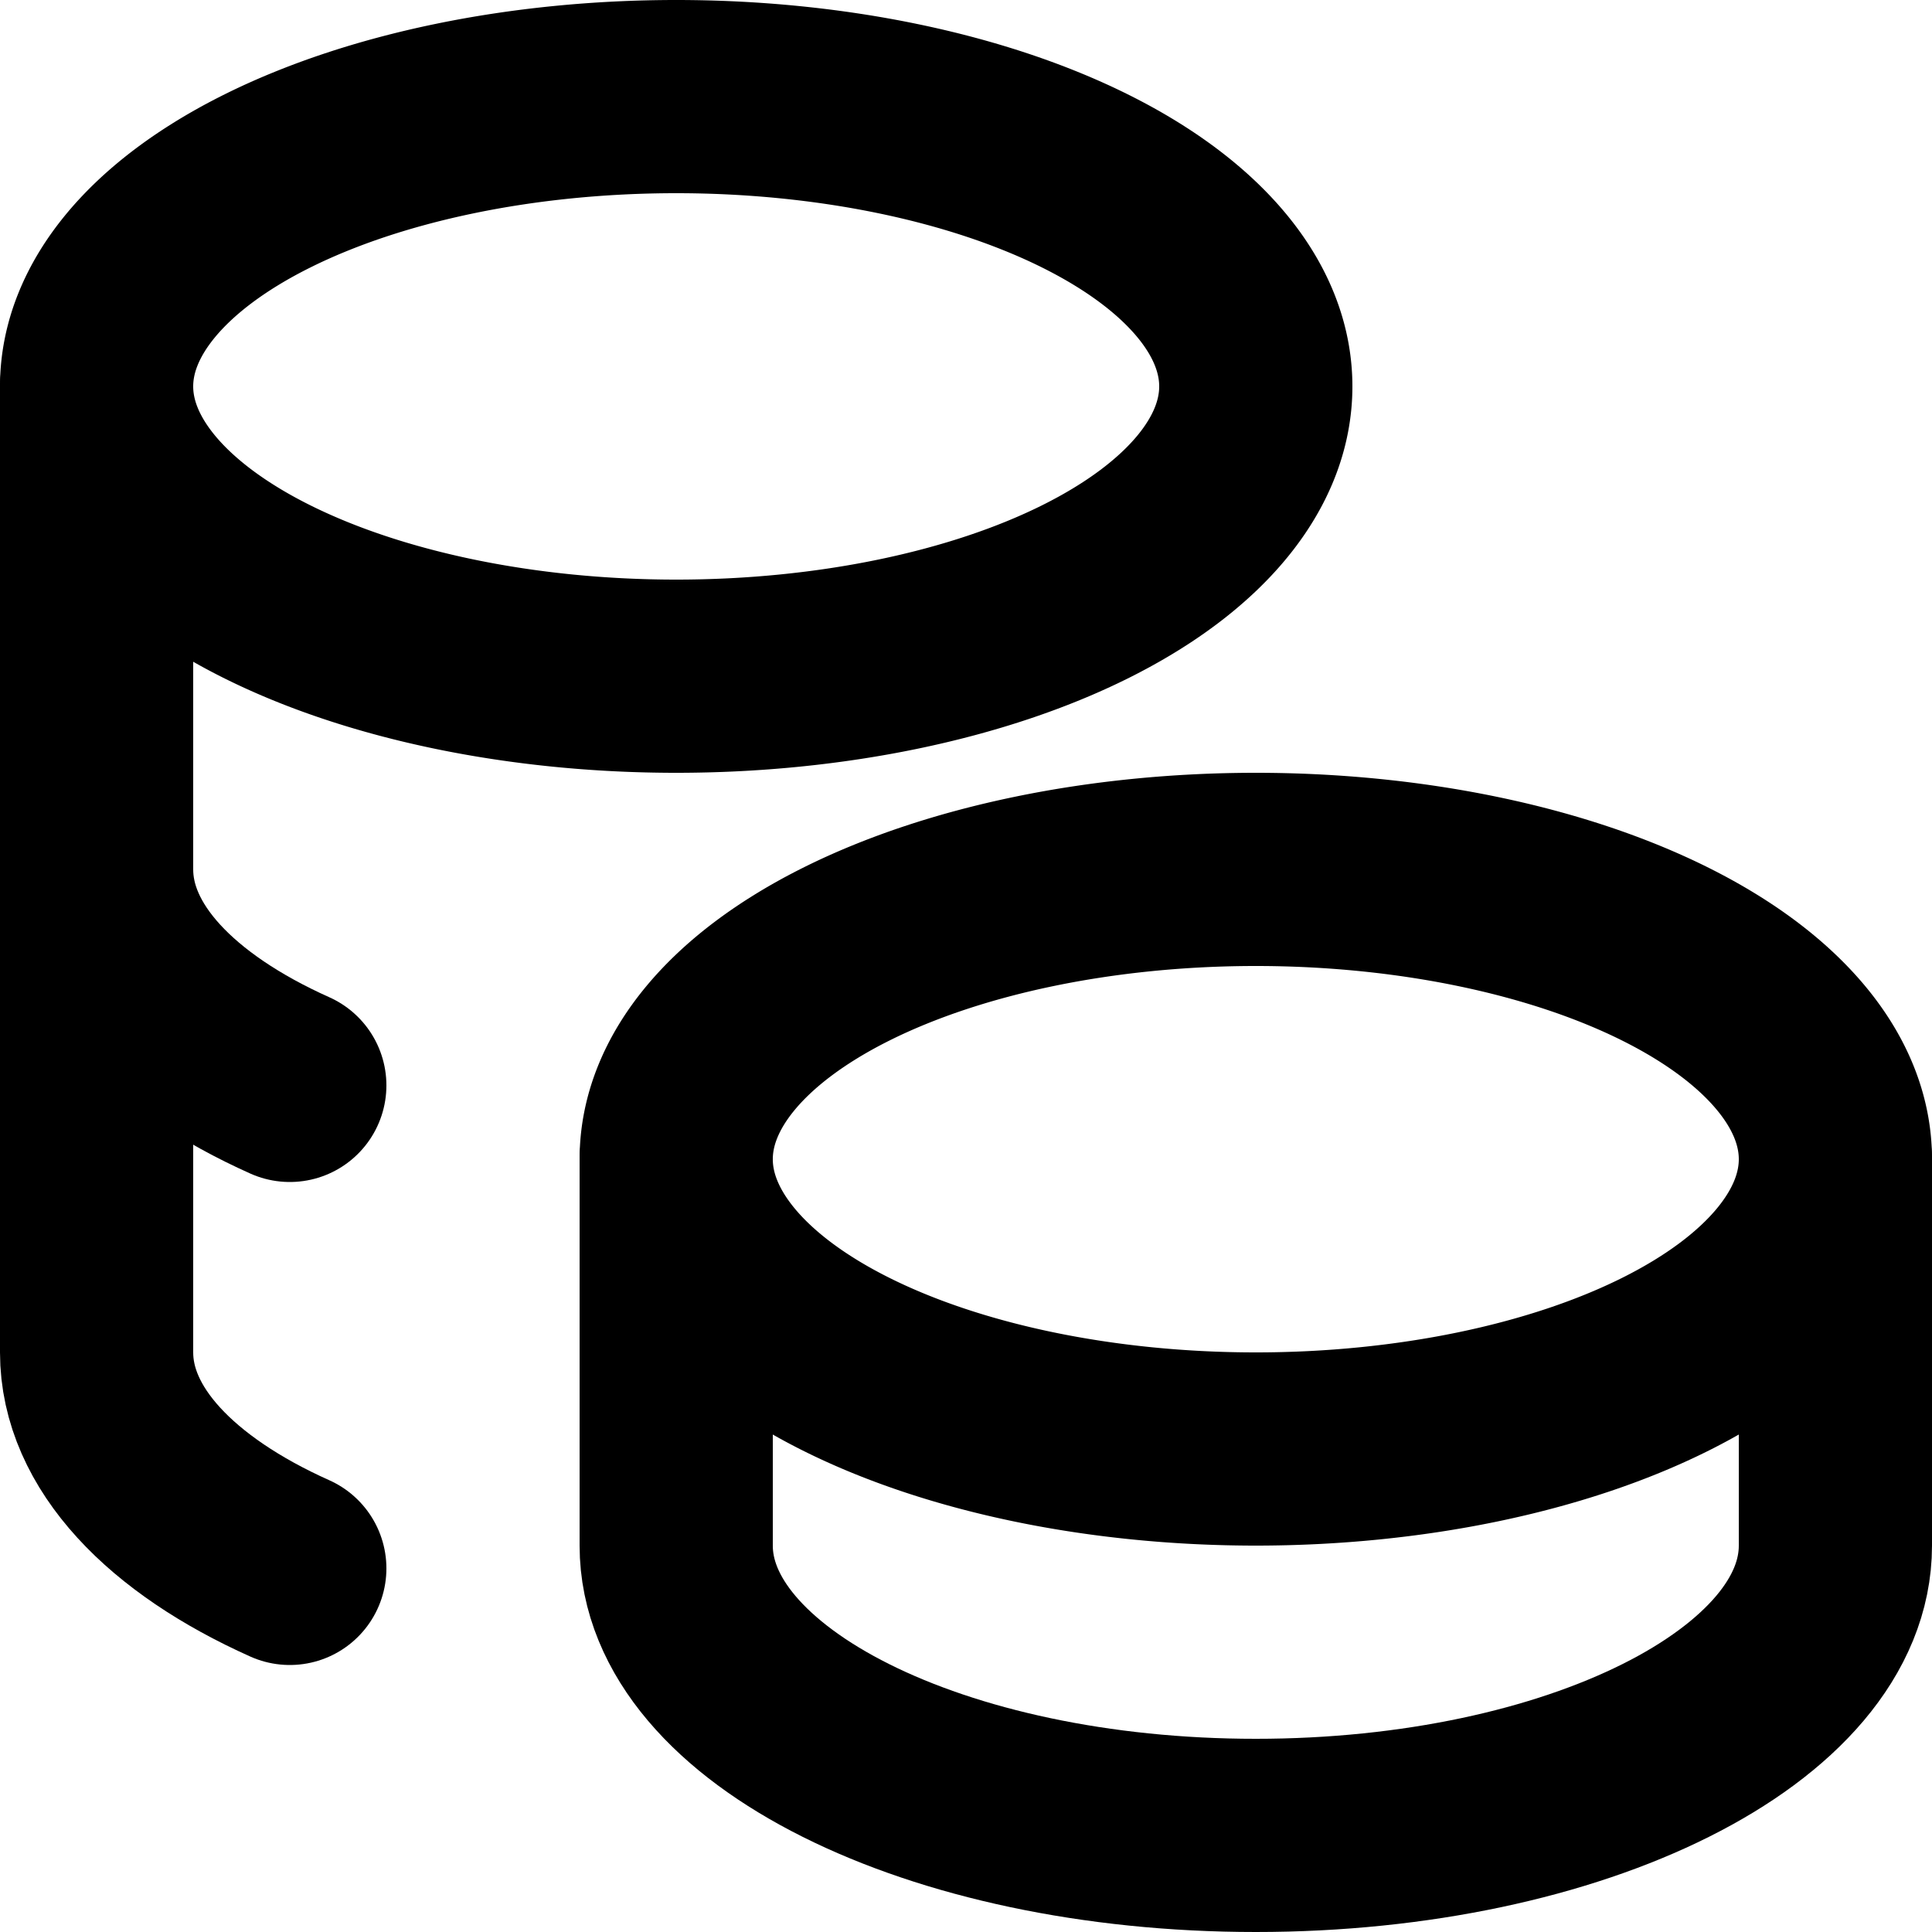 <svg viewBox="0 0 140 140" xmlns="http://www.w3.org/2000/svg"><g transform="matrix(14,0,0,14,0,0)"><path d="M3.500 6.000 A3 1.5 0 1 0 9.500 6.000 A3 1.5 0 1 0 3.500 6.000 Z" fill="none" stroke="currentColor" stroke-linecap="round" stroke-linejoin="round"></path><path d="M3.5,6V8c0,.828,1.343,1.5,3,1.5s3-.672,3-1.5V6" fill="none" stroke="currentColor" stroke-linecap="round" stroke-linejoin="round"></path><path d="M0.500 2.000 A3 1.5 0 1 0 6.500 2.000 A3 1.5 0 1 0 0.500 2.000 Z" fill="none" stroke="currentColor" stroke-linecap="round" stroke-linejoin="round"></path><path d="M.5,2V7c0,.444.386.843,1,1.118" fill="none" stroke="currentColor" stroke-linecap="round" stroke-linejoin="round"></path><path d="M.5,4.5c0,.444.386.843,1,1.118" fill="none" stroke="currentColor" stroke-linecap="round" stroke-linejoin="round"></path></g></svg>